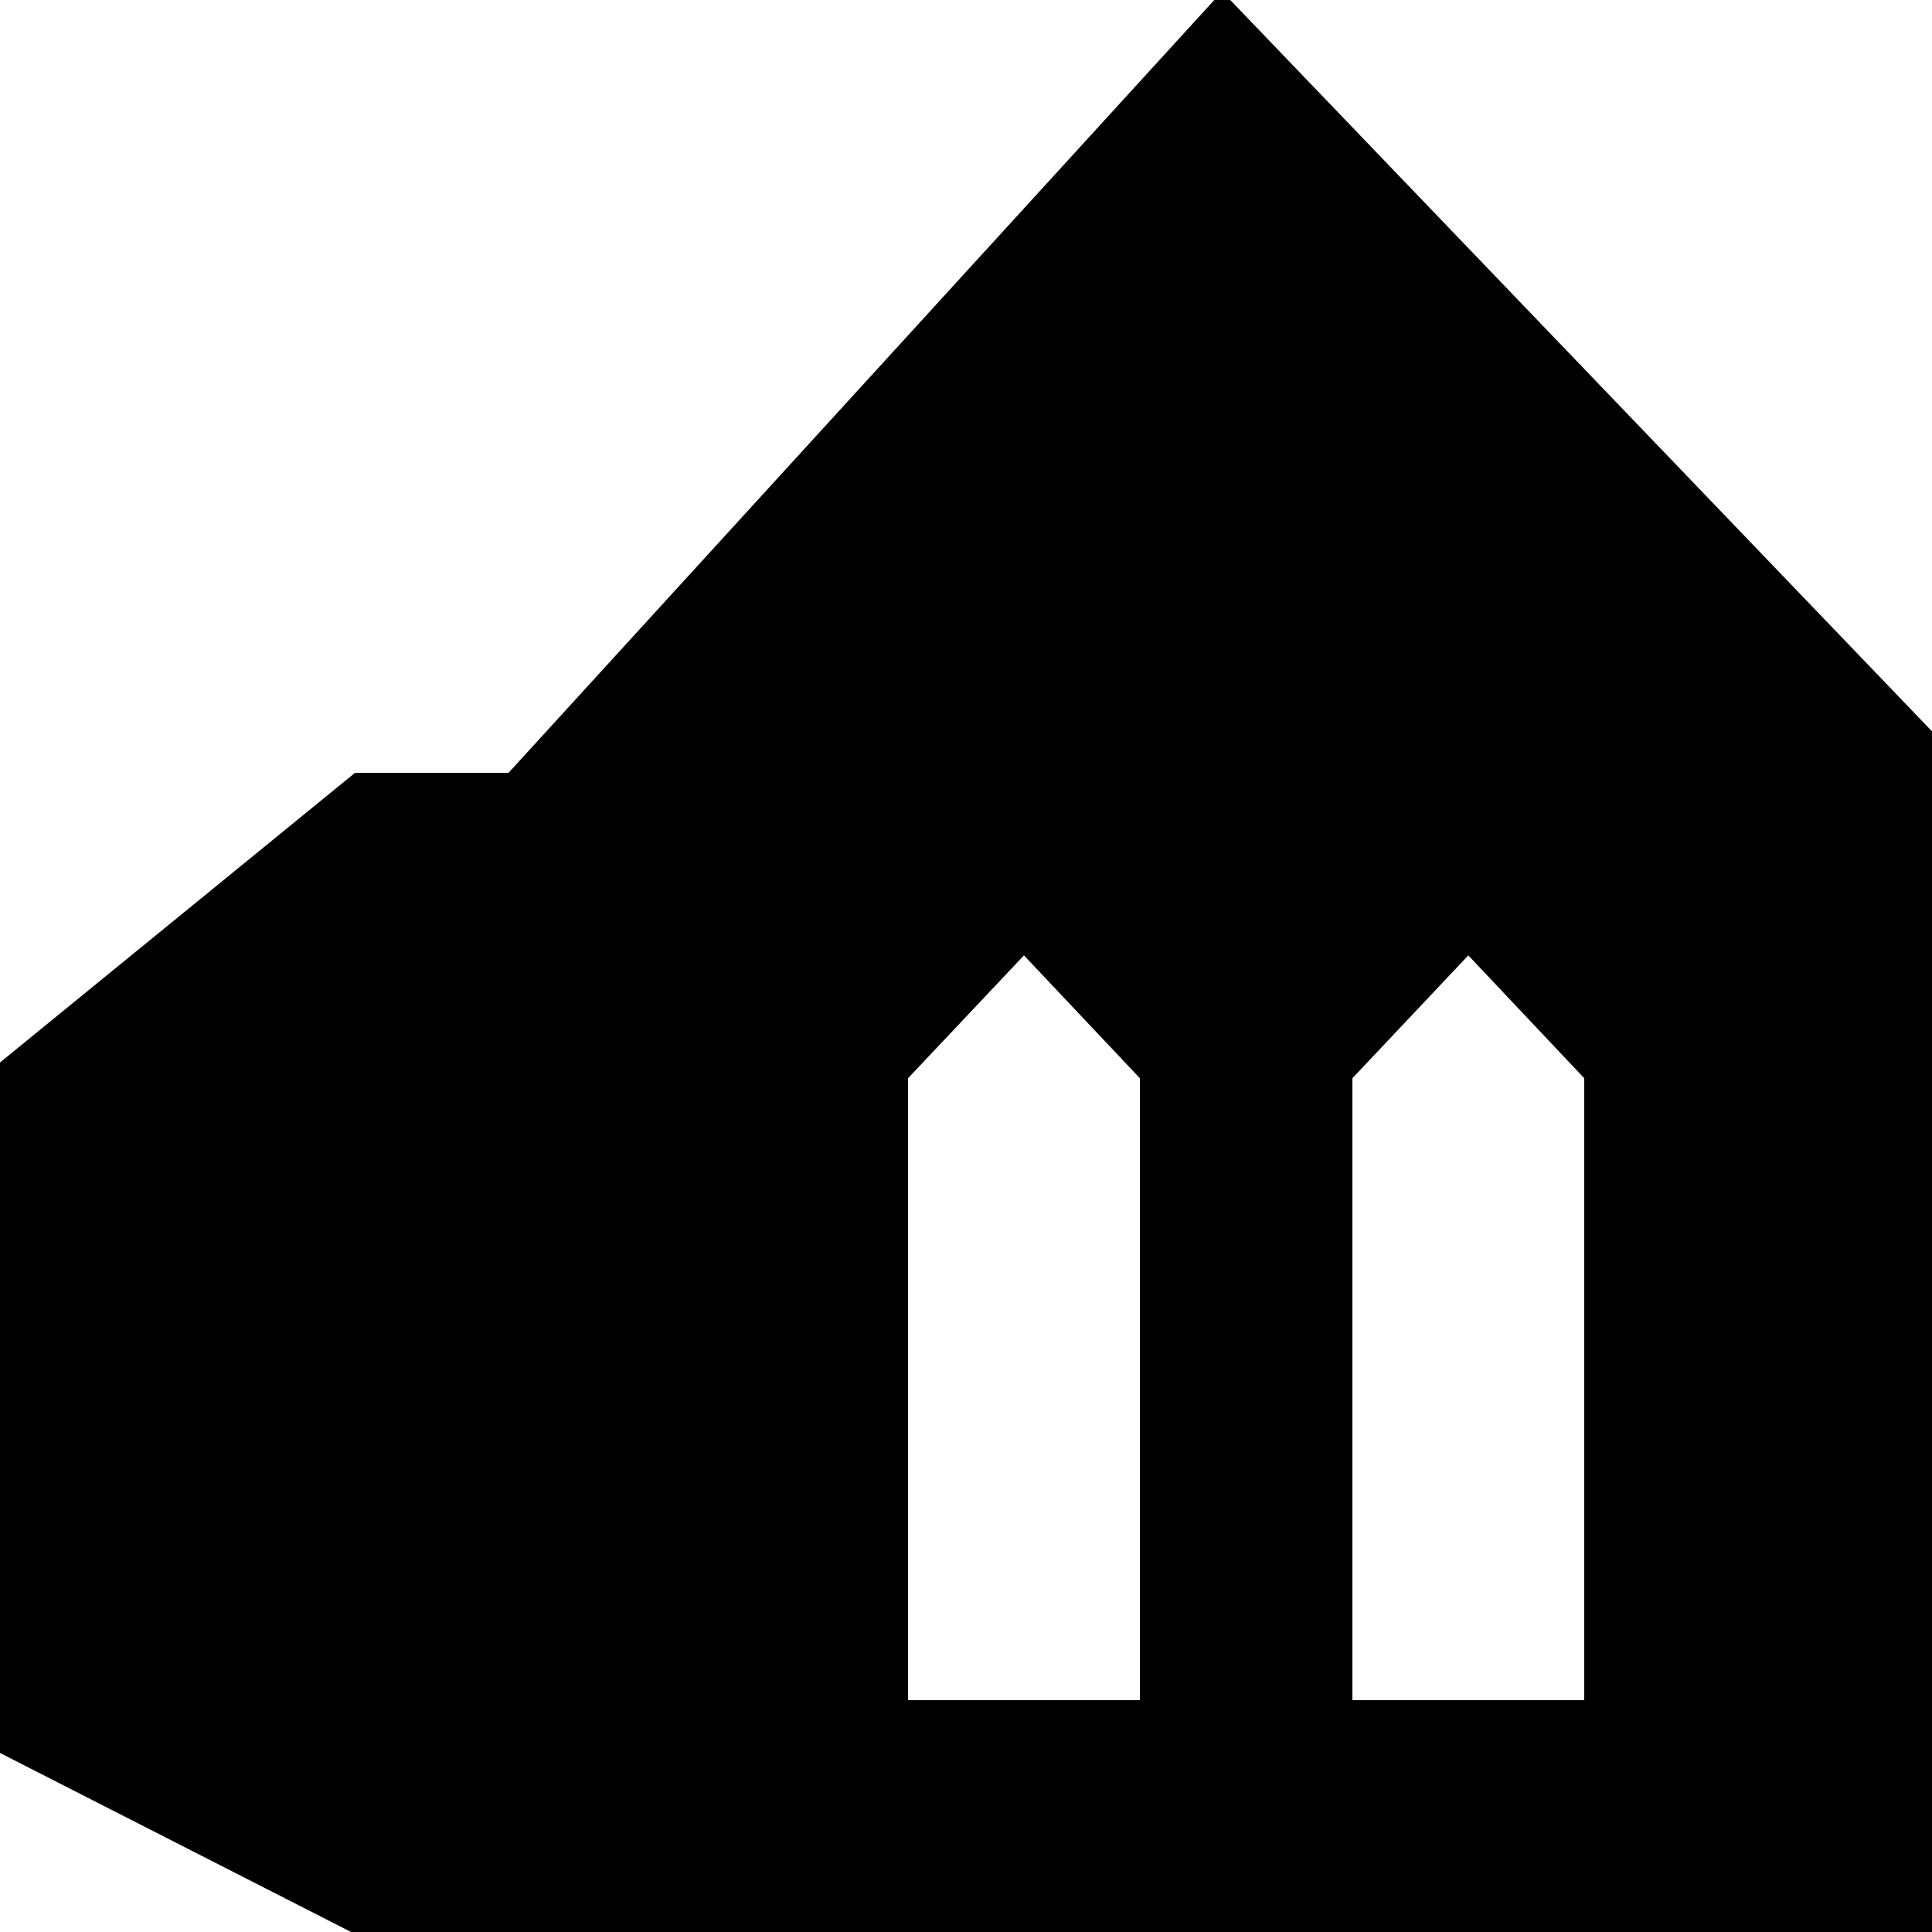 <svg xmlns="http://www.w3.org/2000/svg" xmlns:xlink="http://www.w3.org/1999/xlink" version="1.1" x="0px" y="0px" viewBox="0 0 100 100" enable-background="new 0 0 100 100" xml:space="preserve"><path d="M63.254-0.441L26.323,40h-7.945L-1,55.809v34.414L18.172,100h6.483H100V37.854L63.254-0.441z M59,88H47V55.809l6-6.359  l6,6.359V88z M82,88H70V55.809l6-6.359l6,6.359V88z"></path></svg>